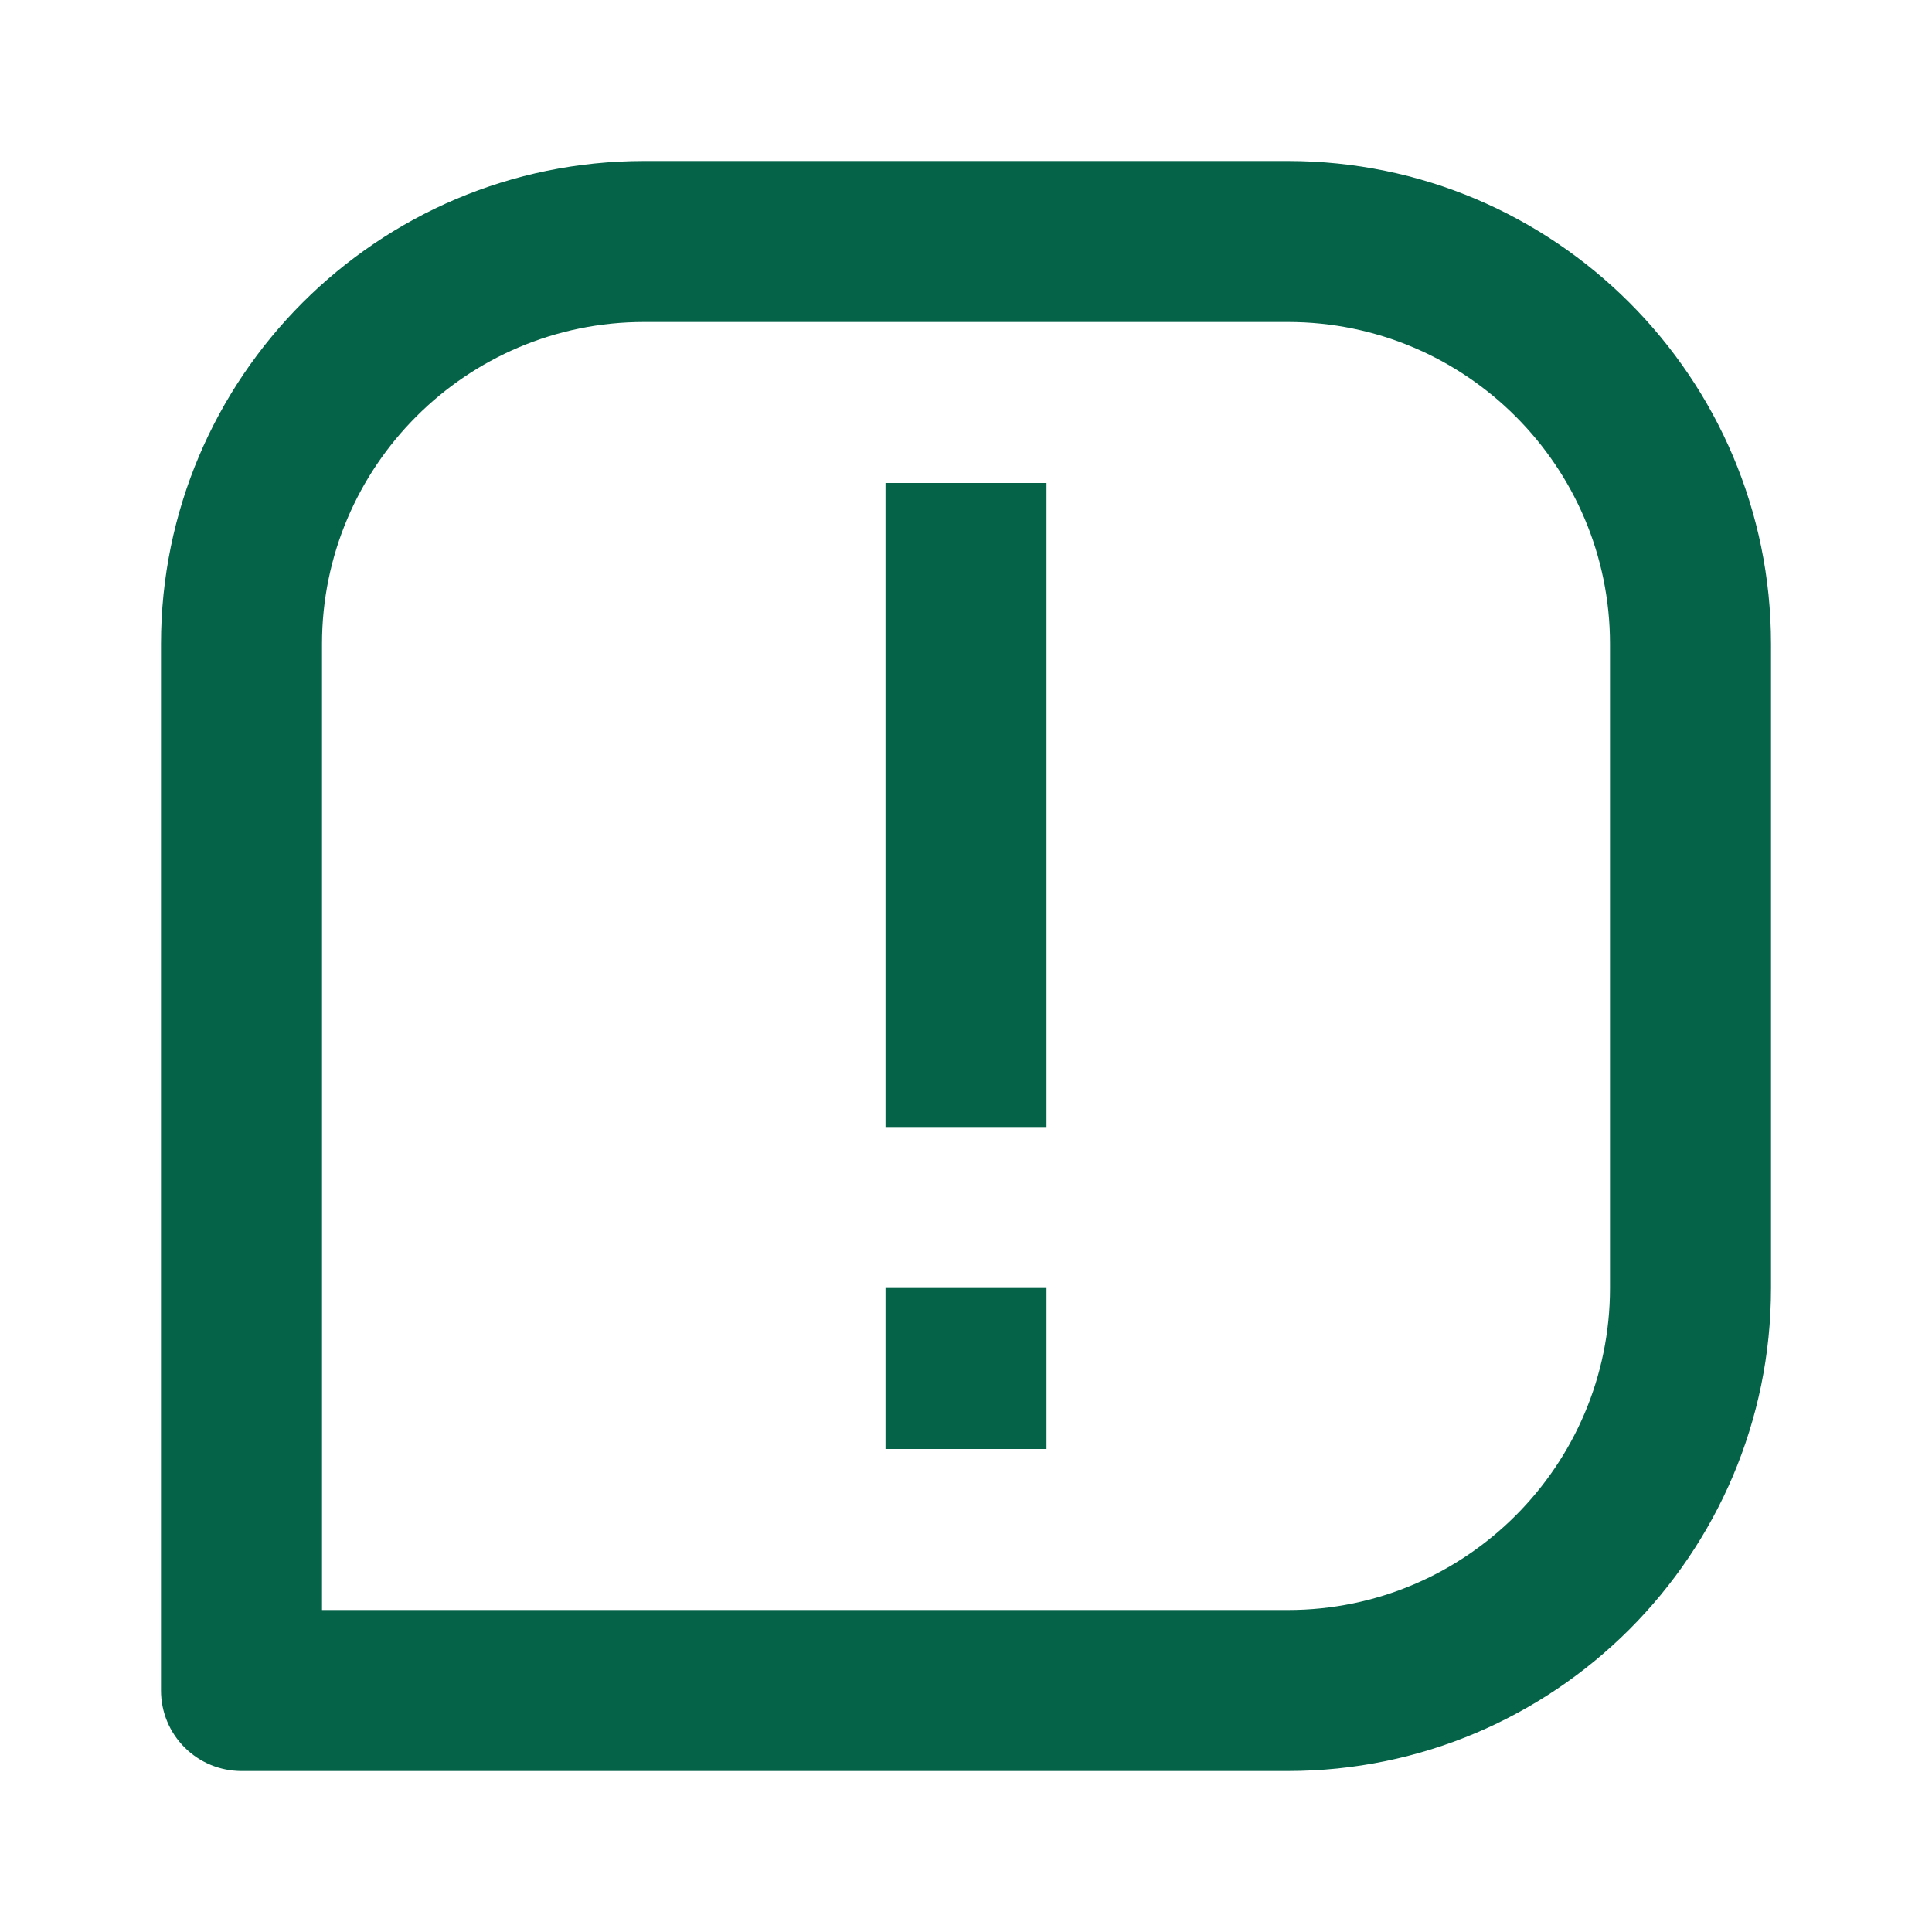 <svg width="24" height="24" viewBox="0 0 24 24" fill="none" xmlns="http://www.w3.org/2000/svg">
<path d="M16 2H8C4.691 2 2 4.691 2 8V21C2 21.265 2.105 21.52 2.293 21.707C2.48 21.895 2.735 22 3 22H16C19.309 22 22 19.309 22 16V8C22 4.691 19.309 2 16 2ZM20 16C20 18.206 18.206 20 16 20H4V8C4 5.794 5.794 4 8 4H16C18.206 4 20 5.794 20 8V16Z" fill="#056348"/>
<path d="M11 6H13V14H11V6ZM11 16H13V18H11V16Z" fill="#056348"/>
</svg>
